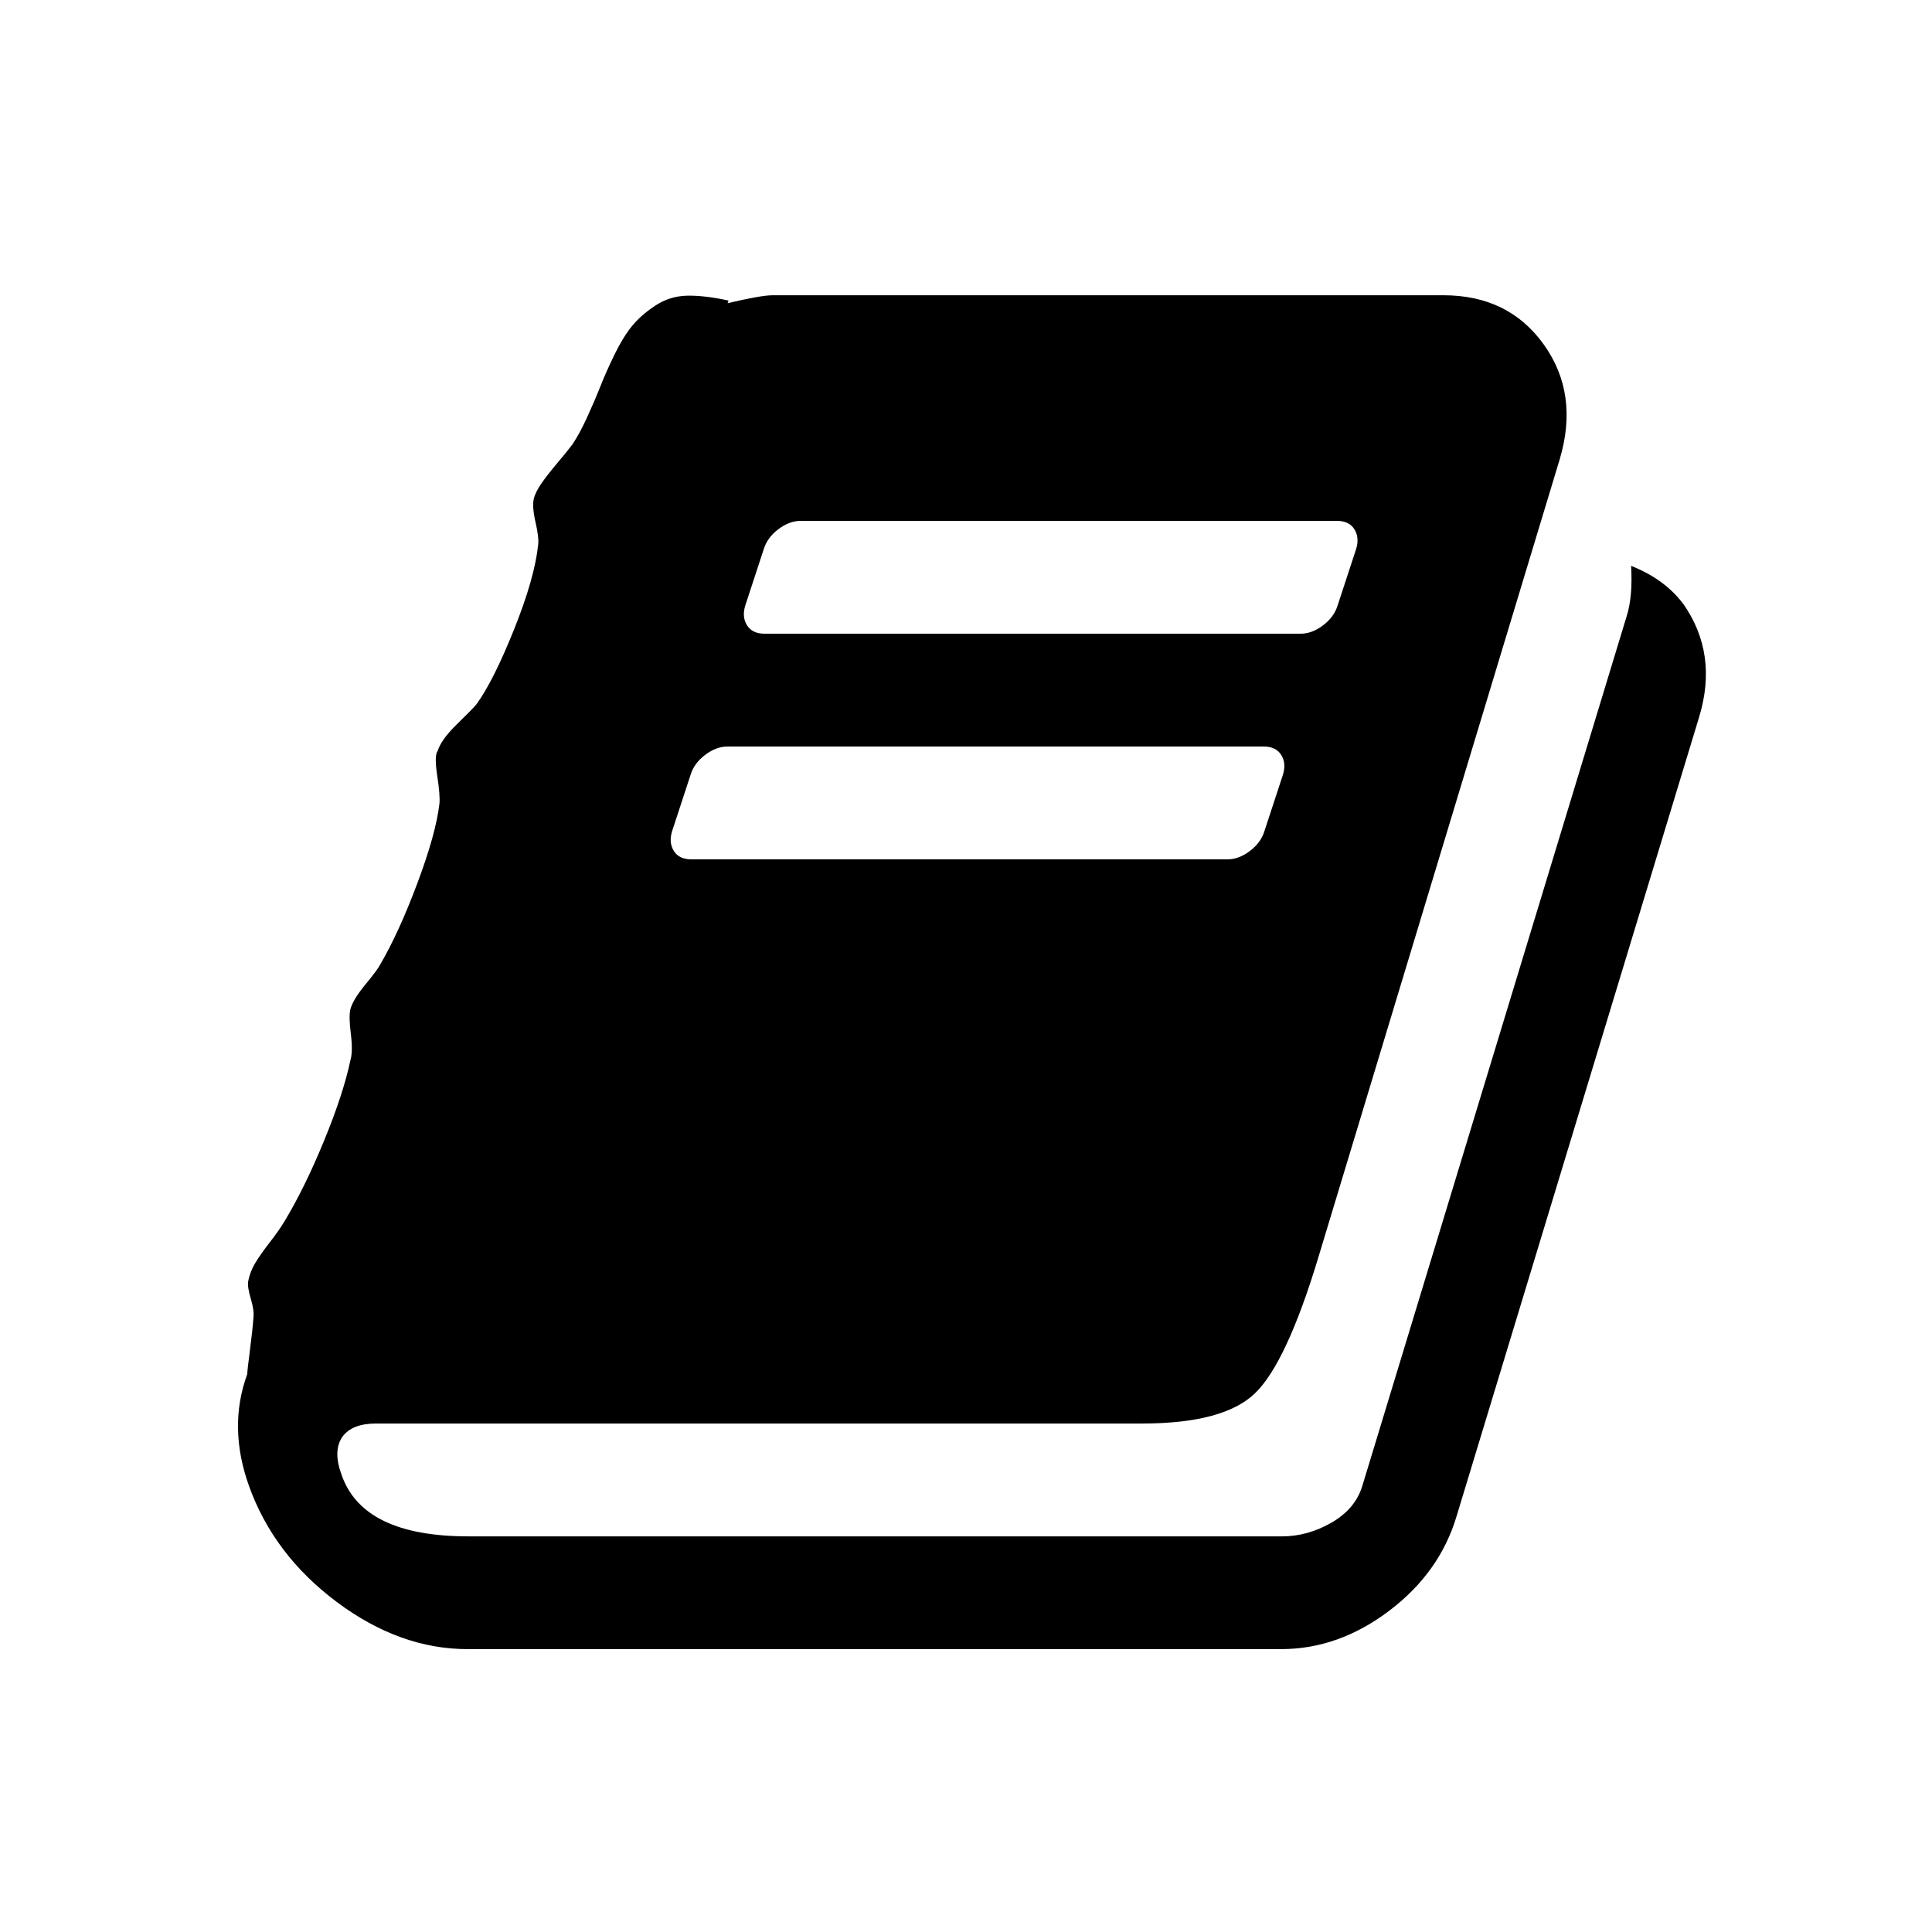 <?xml version="1.0" standalone="no"?><!DOCTYPE svg PUBLIC "-//W3C//DTD SVG 1.1//EN" "http://www.w3.org/Graphics/SVG/1.1/DTD/svg11.dtd"><svg t="1590046687490" class="icon" viewBox="0 0 1024 1024" version="1.1" xmlns="http://www.w3.org/2000/svg" p-id="1290" xmlns:xlink="http://www.w3.org/1999/xlink" width="200" height="200"><defs><style type="text/css"></style></defs><path d="M126.373 96.666l0 0 0 0zM892.107 319.978q18.694 26.633 8.411 60.266l-128.472 423.275q-8.882 29.904-35.738 50.22t-57.231 20.328l-431.215 0q-35.974 0-69.383-24.998t-46.492-61.431q-11.212-31.304-0.929-59.337 0-1.87 1.4-12.609t1.87-17.28q0.471-3.742-1.4-10.047t-1.4-9.105q0.929-5.14 3.742-9.811t7.705-10.975 7.705-10.976q10.739-17.752 21.022-42.75t14.01-42.75q1.4-4.671 0.235-14.01t-0.235-13.082q1.4-5.14 7.941-13.082t7.941-10.739q9.811-16.822 19.623-42.984t11.681-42.043q0.471-4.199-1.164-14.952t0.235-13.082q1.87-6.069 10.283-14.245t10.283-10.517q8.882-12.153 19.858-39.48t12.846-45.079q0.472-3.742-1.4-11.917t-0.929-12.375q0.929-3.742 4.199-8.411t8.411-10.739 7.941-9.811q3.742-5.612 7.705-14.245t7.012-16.352 7.469-16.823 9.105-14.952 12.375-10.975 16.822-5.377 22.186 2.565l-0.471 1.4q17.753-4.199 23.821-4.199l355.539 0q34.573 0 53.255 26.164t8.411 60.737l-128.015 423.275q-16.822 55.597-33.41 71.711t-60.031 16.117l-405.995 0q-12.609 0-17.752 7.012-5.14 7.469-0.471 20.093 11.212 32.703 67.278 32.703l431.215 0q13.553 0 26.163-7.247t16.352-19.387l140.153-461.119q3.27-10.282 2.342-26.633 17.752 7.012 27.562 20.093zM395.014 320.921q-1.87 6.069 0.929 10.517t9.34 4.435l284.049 0q6.069 0 11.917-4.435t7.705-10.517l9.811-29.904q1.87-6.069-0.929-10.517t-9.34-4.435l-284.049 0q-6.069 0-11.918 4.435t-7.705 10.517zM356.228 440.524q-1.87 6.069 0.929 10.517t9.34 4.435l284.049 0q6.069 0 11.917-4.435t7.705-10.517l9.811-29.904q1.87-6.069-0.929-10.517t-9.34-4.435l-284.049 0q-6.069 0-11.917 4.435t-7.705 10.517z" p-id="1291"></path></svg>